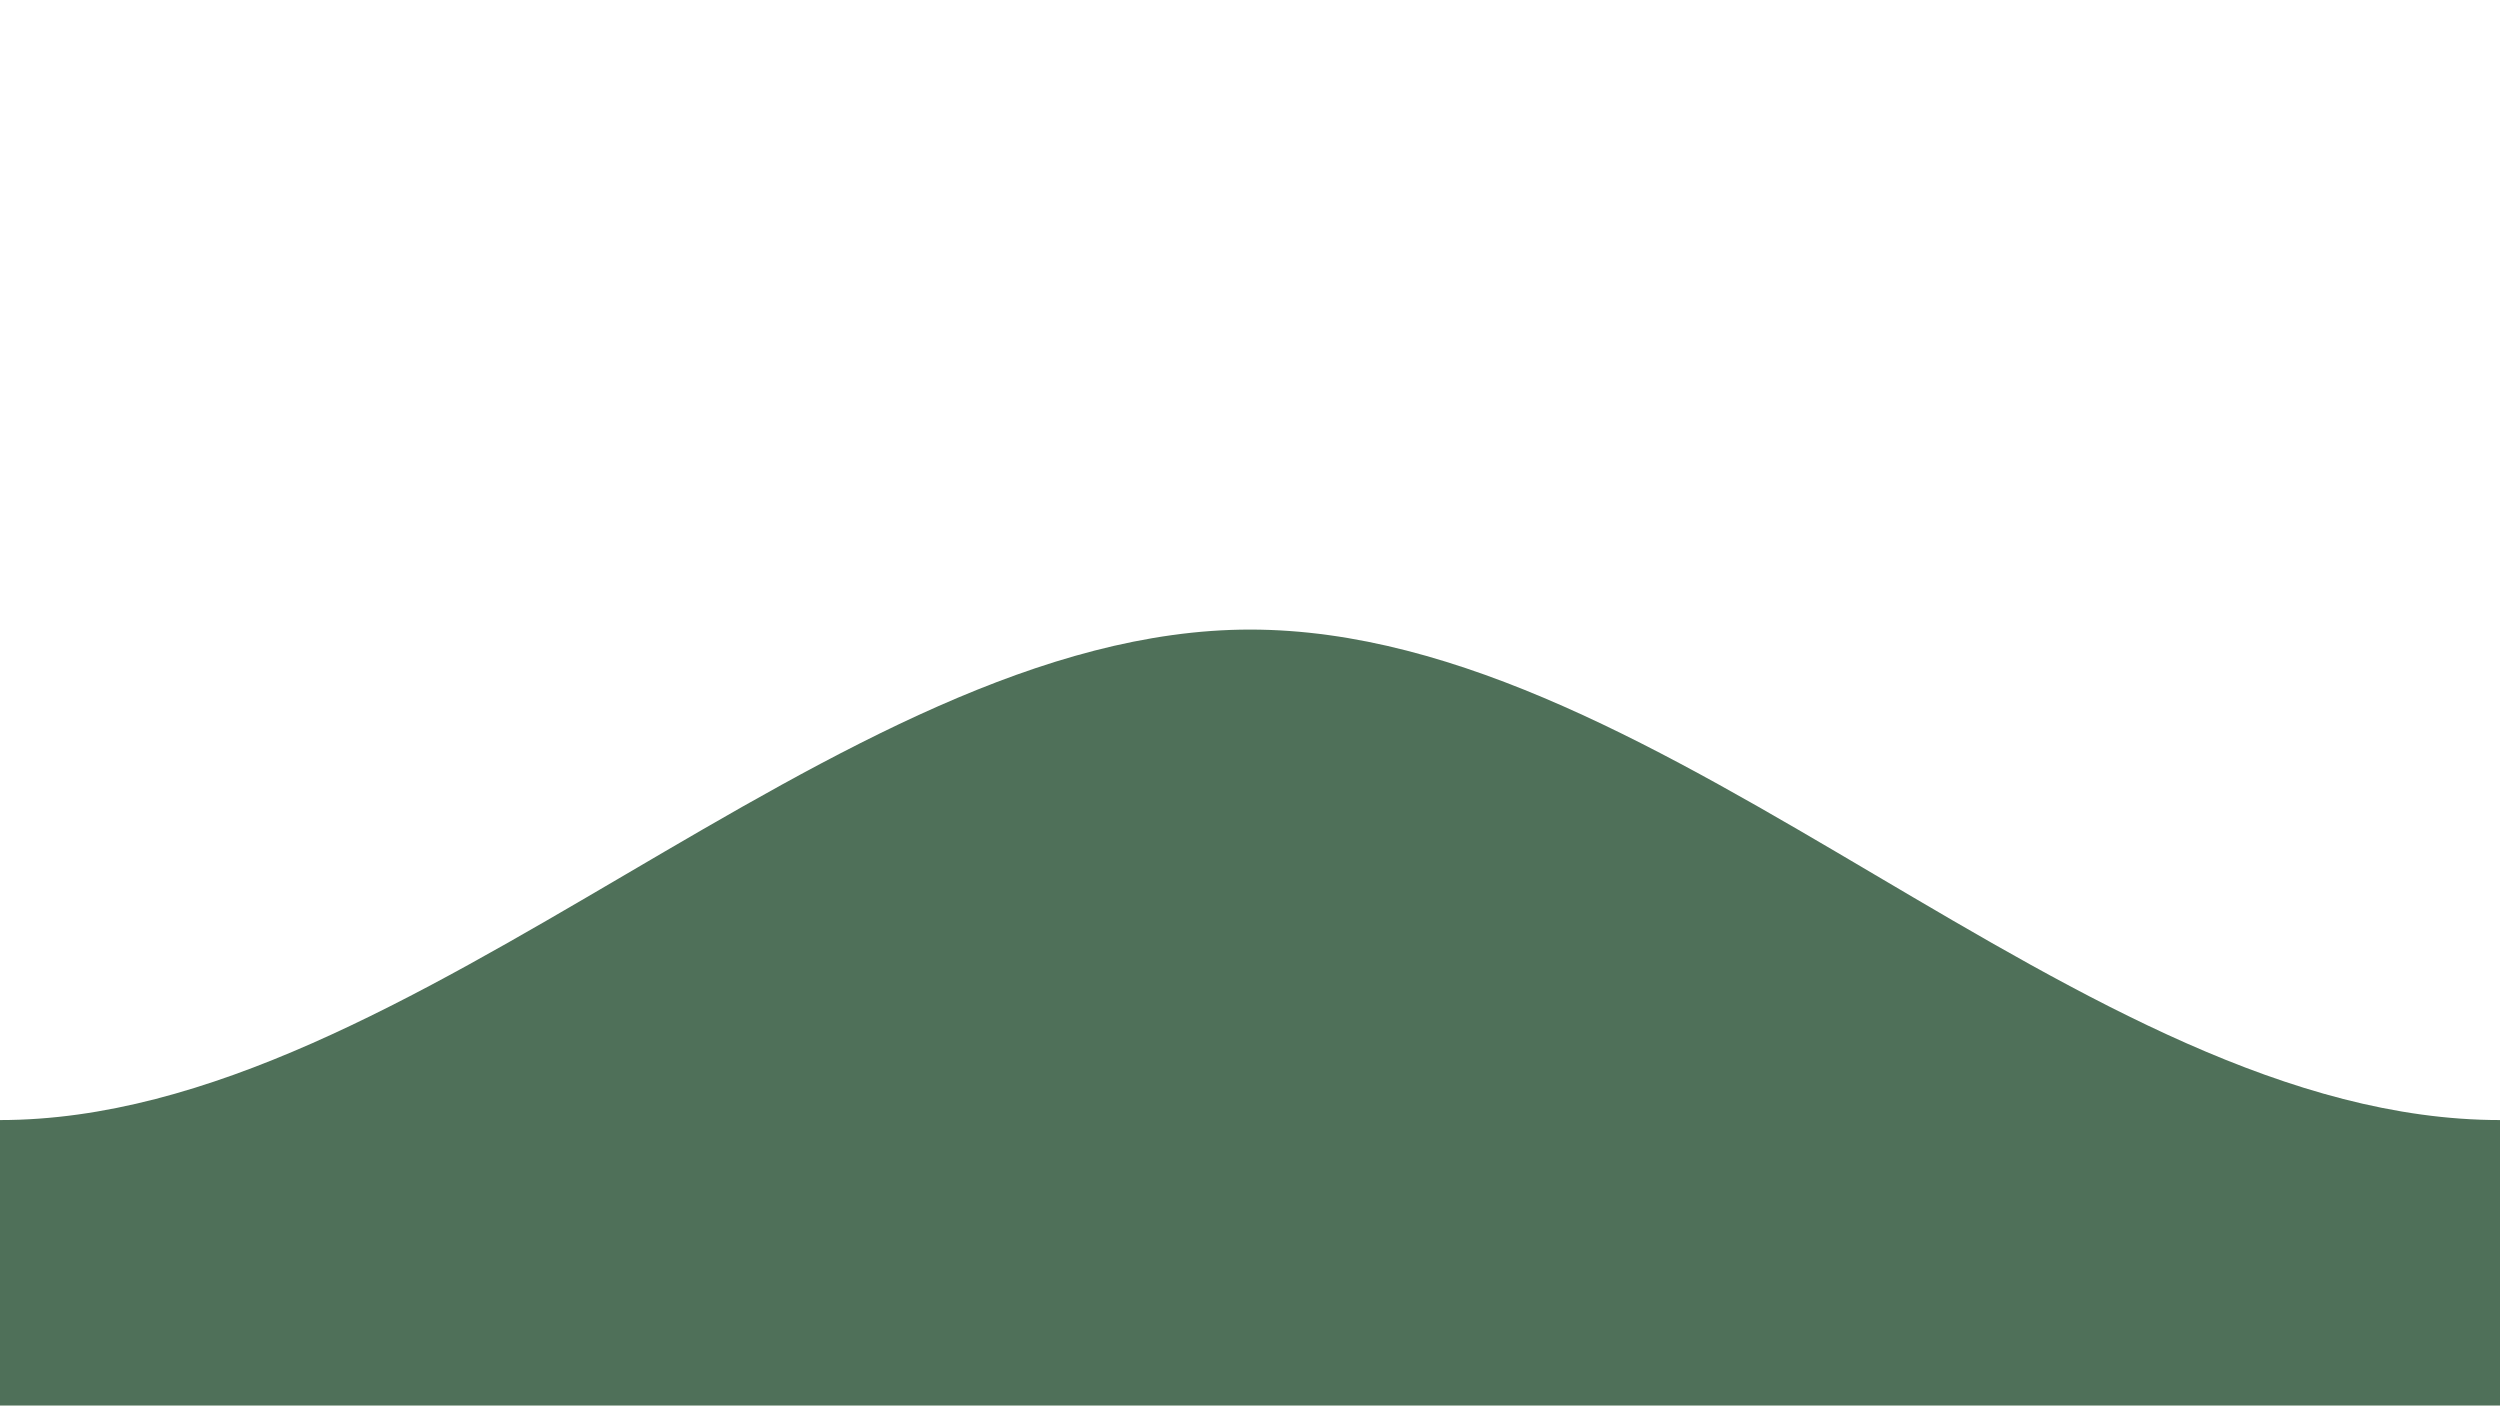 <?xml version="1.0" encoding="utf-8"?>
<!-- Generator: Adobe Illustrator 26.3.1, SVG Export Plug-In . SVG Version: 6.00 Build 0)  -->
<svg version="1.1" id="Calque_1" xmlns="http://www.w3.org/2000/svg" xmlns:xlink="http://www.w3.org/1999/xlink" x="0px" y="0px"
	 viewBox="0 0 1366 768" style="enable-background:new 0 0 1366 768;" xml:space="preserve">
<style type="text/css">
	.st0{display:none;fill:#4F7059;}
	.st1{fill:#4F7059;}
</style>
<path class="st0" d="M1366,612c-224.3,0-458.7-268-683-268S231,612,0,612V0h1366V612z"/>
<path class="st1" d="M1366,768H0V612c226.3,0,456.7-268,683-268c229,0,454,268,683,268C1366,664,1366,716,1366,768z"/>
</svg>
